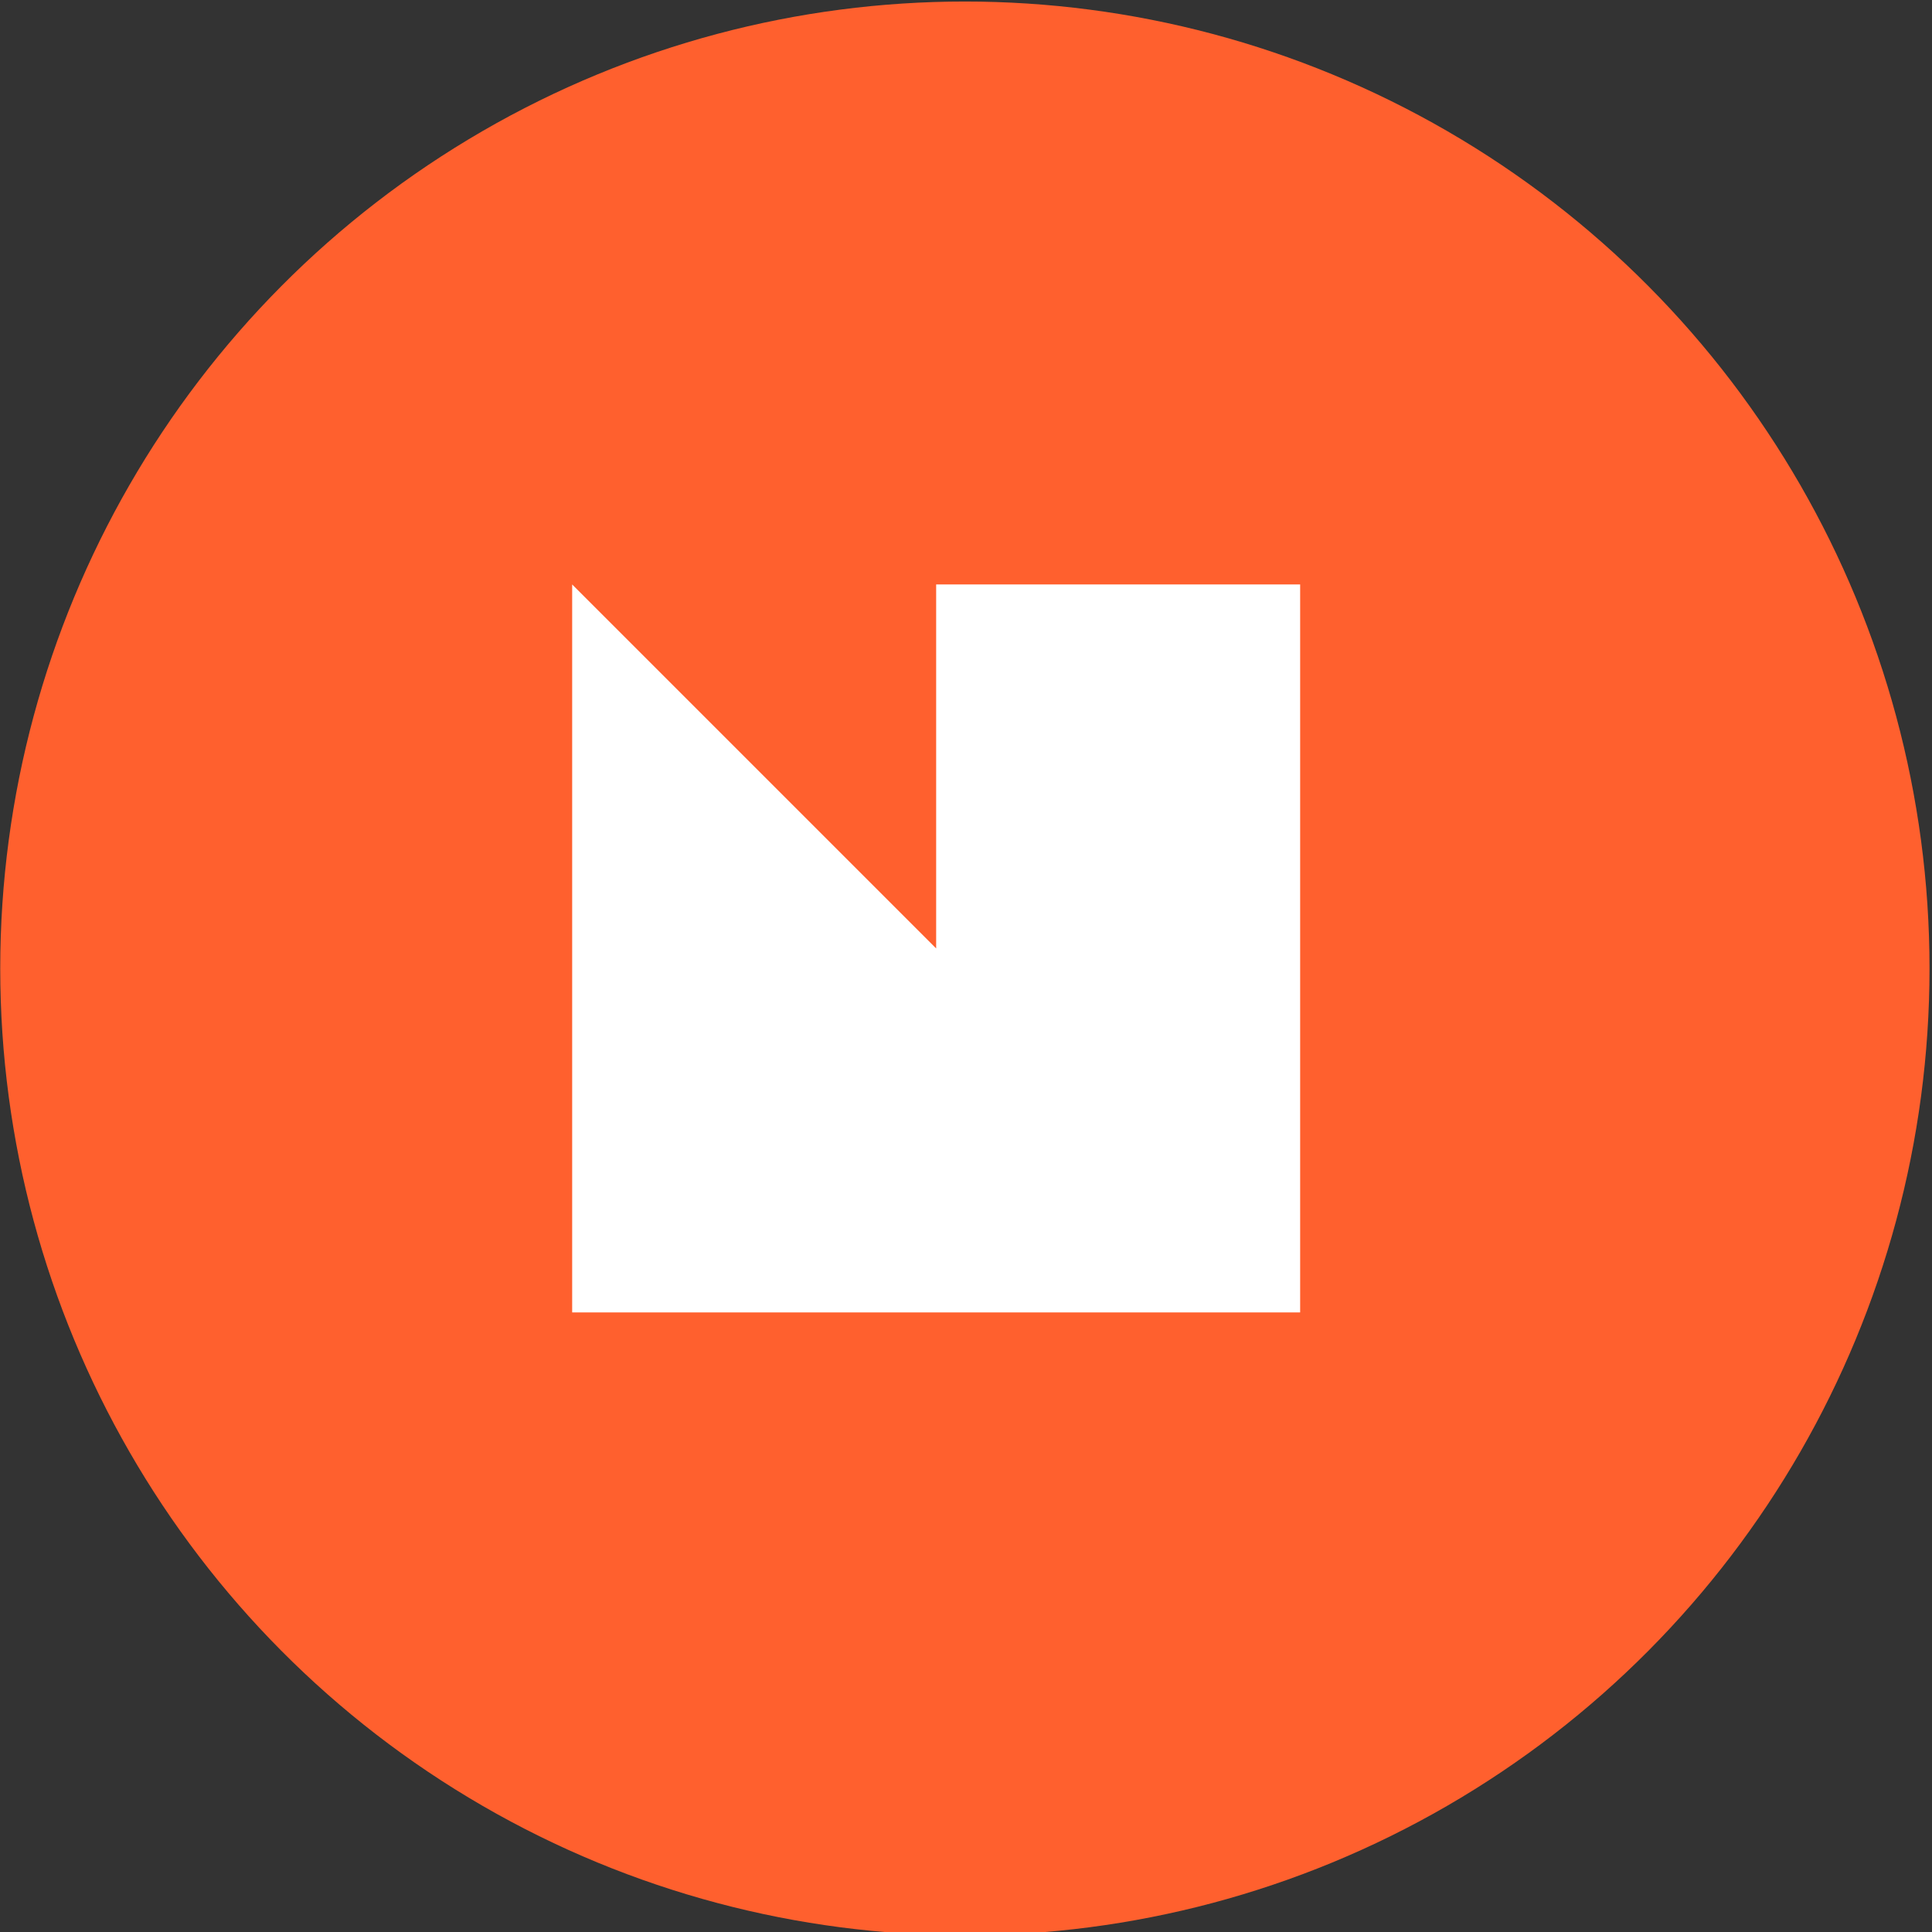 <?xml version="1.0" encoding="UTF-8" standalone="no"?>
<!-- Created with Inkscape (http://www.inkscape.org/) -->

<svg
   version="1.1"
   id="svg2"
   width="2000"
   height="2000"
   viewBox="0 0 2000 2000"
   sodipodi:docname="Oct9.Art.Recreation.NFDomains.svg"
   inkscape:version="1.1.2 (0a00cf5339, 2022-02-04)"
   xmlns:inkscape="http://www.inkscape.org/namespaces/inkscape"
   xmlns:sodipodi="http://sodipodi.sourceforge.net/DTD/sodipodi-0.dtd"
   xmlns="http://www.w3.org/2000/svg"
   xmlns:svg="http://www.w3.org/2000/svg">
  <rect x="0" y="0" width="2000" height="2000" fill="#333333" stroke="none"/>
  <defs
     id="defs6" />
  <sodipodi:namedview
     id="namedview4"
     pagecolor="#ffffff"
     bordercolor="#666666"
     borderopacity="1.0"
     inkscape:pageshadow="2"
     inkscape:pageopacity="0.0"
     inkscape:pagecheckerboard="0"
     showgrid="true"
     inkscape:zoom="0.32589752"
     inkscape:cx="2065.0663"
     inkscape:cy="935.87702"
     inkscape:window-width="1920"
     inkscape:window-height="1008"
     inkscape:window-x="0"
     inkscape:window-y="0"
     inkscape:window-maximized="1"
     inkscape:current-layer="g8">
    <inkscape:grid
       type="xygrid"
       id="grid64024" />
  </sodipodi:namedview>
  <g
     inkscape:groupmode="layer"
     inkscape:label="Image"
     id="g8">
    <ellipse
       style="fill:#ff602e;fill-opacity:1;stroke-width:2.491"
       id="path34"
       cx="998.837"
       cy="1002.533"
       rx="998.59"
       ry="1000.955" />
    <polygon
       class="st0"
       points="199.7,0.4 199.7,200.4 -0.3,0.4 -0.3,400.4 199.7,400.4 399.7,400.4 399.7,200.4 399.7,0.4 "
       id="polygon6"
       style="fill:#ffffff"
       transform="matrix(1.884,0,0,1.884,592.87,604.275)" />
  </g>
</svg>
